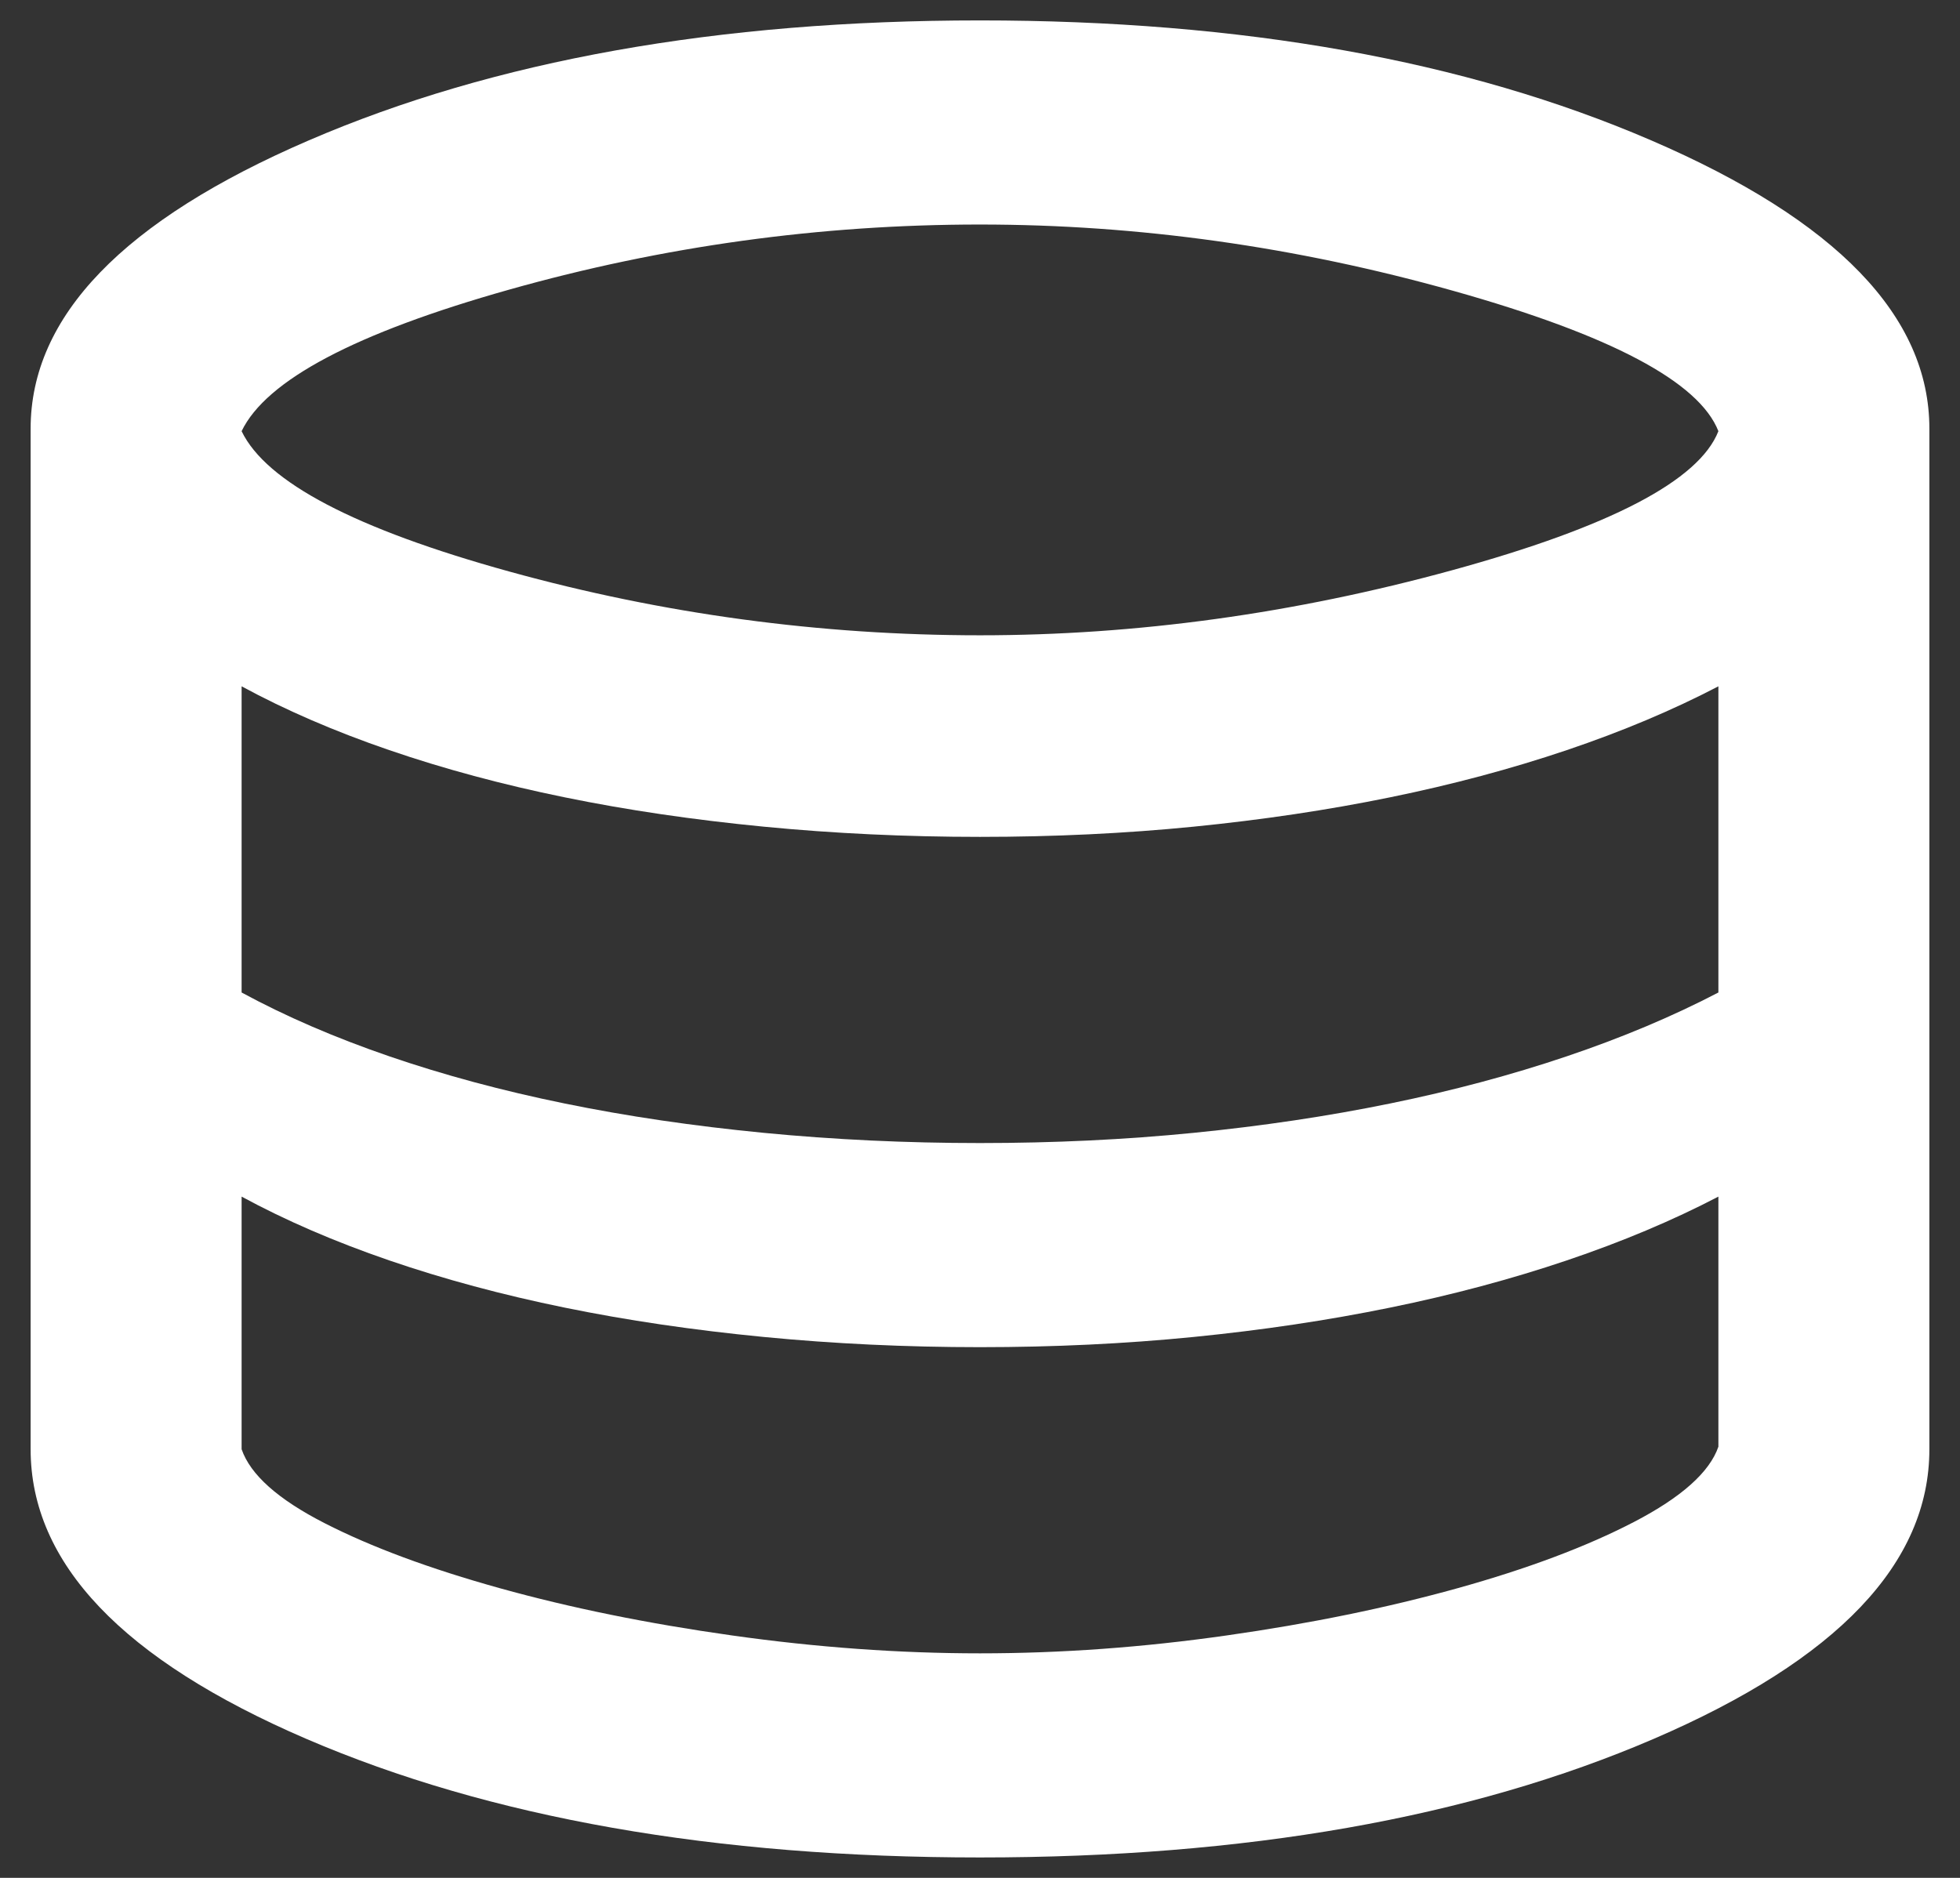<svg width="48" height="46" viewBox="0 0 48 46" fill="none" xmlns="http://www.w3.org/2000/svg">
<rect x="0" y="0" width="48" height="46" fill="#333333" stroke="none"/>
<path d="M24 45.5C17.499 45.5 11.998 44.531 7.499 42.594C3 40.656 0.75 38.292 0.75 35.5V10.5C0.75 7.75 3.021 5.396 7.564 3.438C12.106 1.479 17.585 0.5 24 0.5C30.415 0.5 35.894 1.479 40.437 3.438C44.979 5.396 47.25 7.75 47.25 10.5V35.5C47.25 38.292 45 40.656 40.501 42.594C36.002 44.531 30.501 45.5 24 45.5ZM24 15.562C27.832 15.562 31.685 15.031 35.56 13.969C39.435 12.906 41.61 11.771 42.083 10.562C41.61 9.354 39.446 8.208 35.593 7.125C31.739 6.042 27.875 5.5 24 5.5C20.082 5.5 16.239 6.031 12.472 7.094C8.705 8.156 6.519 9.312 5.917 10.562C6.519 11.812 8.705 12.958 12.472 14C16.239 15.042 20.082 15.562 24 15.562ZM24 28C25.808 28 27.552 27.917 29.231 27.75C30.91 27.583 32.514 27.344 34.043 27.031C35.571 26.719 37.014 26.333 38.37 25.875C39.726 25.417 40.964 24.896 42.083 24.312V16.812C40.964 17.396 39.726 17.917 38.37 18.375C37.014 18.833 35.571 19.219 34.043 19.531C32.514 19.844 30.91 20.083 29.231 20.25C27.552 20.417 25.808 20.5 24 20.5C22.192 20.5 20.426 20.417 18.704 20.25C16.982 20.083 15.357 19.844 13.828 19.531C12.3 19.219 10.868 18.833 9.533 18.375C8.199 17.917 6.993 17.396 5.917 16.812V24.312C6.993 24.896 8.199 25.417 9.533 25.875C10.868 26.333 12.3 26.719 13.828 27.031C15.357 27.344 16.982 27.583 18.704 27.75C20.426 27.917 22.192 28 24 28ZM24 40.5C25.981 40.5 27.993 40.354 30.038 40.062C32.084 39.771 33.967 39.385 35.69 38.906C37.412 38.427 38.854 37.885 40.017 37.281C41.179 36.677 41.868 36.062 42.083 35.438V29.312C40.964 29.896 39.726 30.417 38.37 30.875C37.014 31.333 35.571 31.719 34.043 32.031C32.514 32.344 30.91 32.583 29.231 32.75C27.552 32.917 25.808 33 24 33C22.192 33 20.426 32.917 18.704 32.75C16.982 32.583 15.357 32.344 13.828 32.031C12.3 31.719 10.868 31.333 9.533 30.875C8.199 30.417 6.993 29.896 5.917 29.312V35.5C6.132 36.125 6.81 36.729 7.951 37.312C9.092 37.896 10.524 38.427 12.246 38.906C13.968 39.385 15.863 39.771 17.929 40.062C19.996 40.354 22.019 40.5 24 40.5Z" fill="white"/>
</svg>
